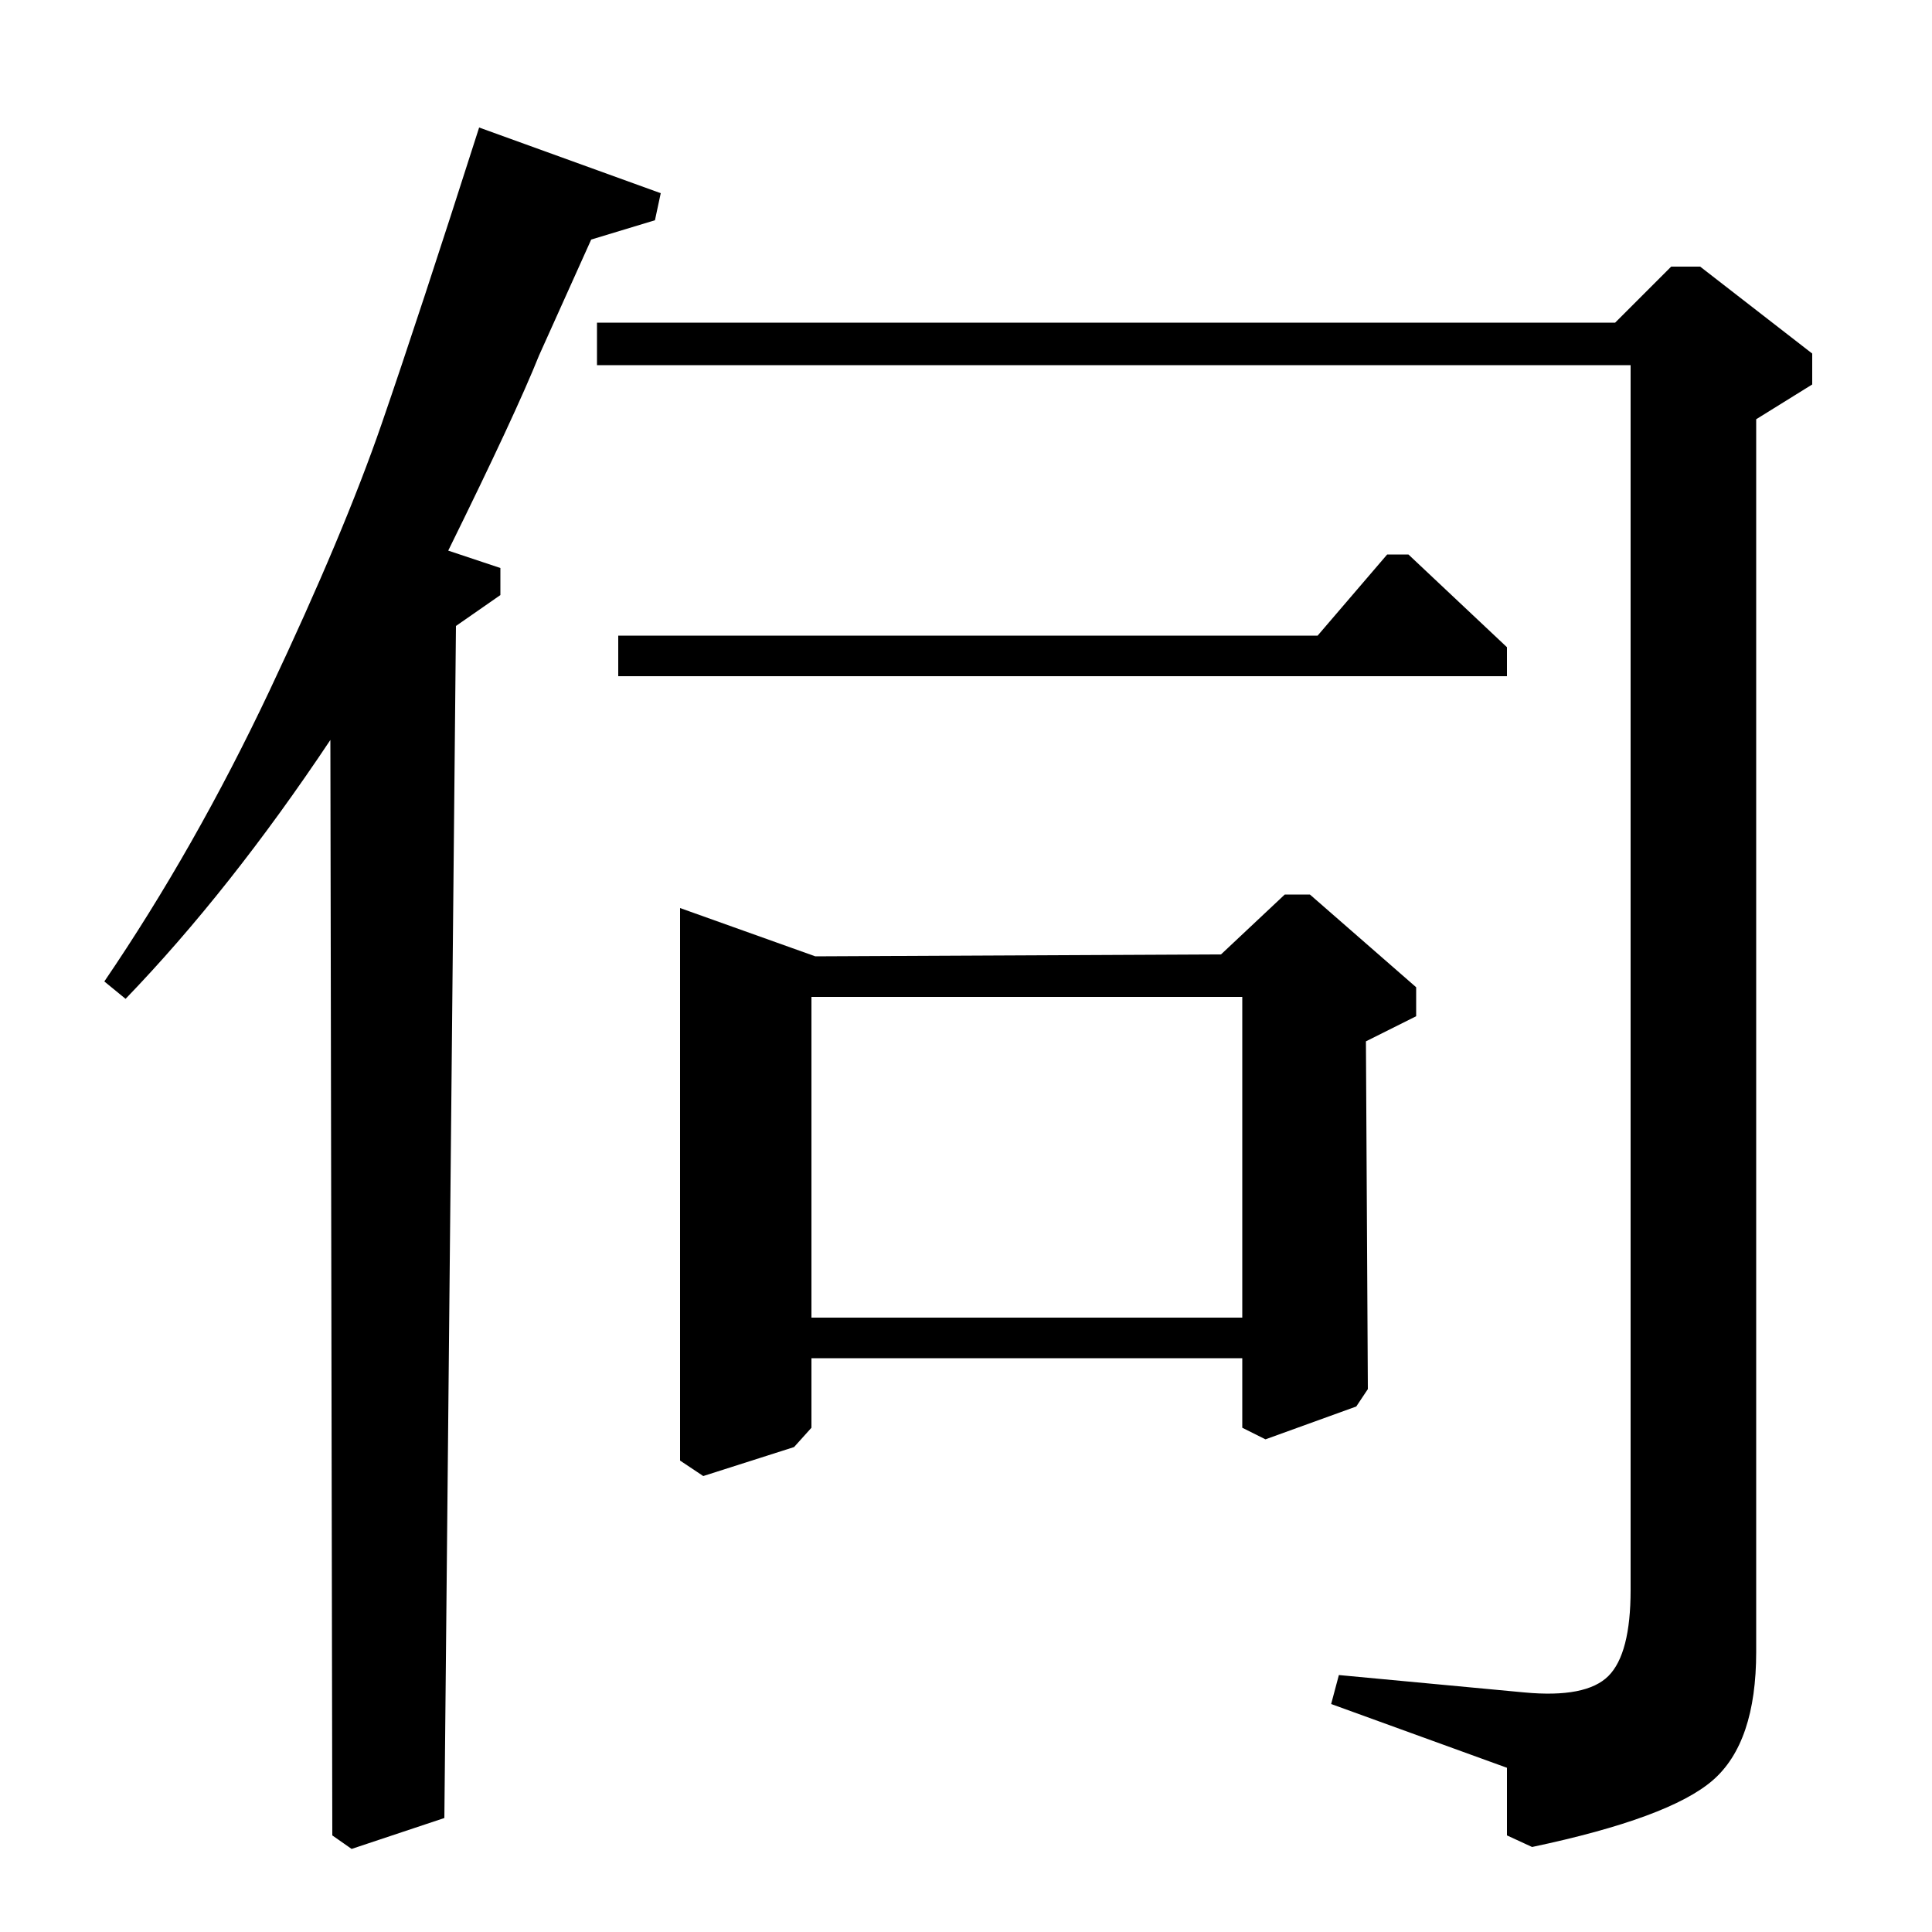 <?xml version="1.0" standalone="no"?>
<!DOCTYPE svg PUBLIC "-//W3C//DTD SVG 1.1//EN" "http://www.w3.org/Graphics/SVG/1.1/DTD/svg11.dtd" >
<svg xmlns="http://www.w3.org/2000/svg" xmlns:xlink="http://www.w3.org/1999/xlink" version="1.1" viewBox="0 -140 1000 1000">
  <g transform="matrix(1 0 0 -1 0 860)">
   <path fill="currentColor"
d="M248 934l94 -34l-3 -14l-33 -10l-27 -60q-12 -30 -47 -101l27 -9v-14l-23 -16l-6 -617l-48 -16l-10 7l-1 567q-52 -78 -106 -134l-11 9q47 69 85.5 150.5t58 138t50.5 153.5zM309 811v22h527l29 29h15l58 -45v-16l-29 -18v-638q0 -47 -22.5 -66.5t-93.5 -34.5l-13 6v35
l-91 33l4 15l96 -9q32 -3 43.5 8.5t11.5 44.5v634h-535zM420 297v-36l-9 -10l-47 -15l-12 8v286l70 -25l210 1l33 31h13l55 -48v-15l-26 -13l1 -180l-6 -9l-47 -17l-12 6v36h-223zM420 318h223v166h-223v-166zM320 650v21h362l36 42h11l51 -48v-15h-460z" />
  </g>

</svg>
